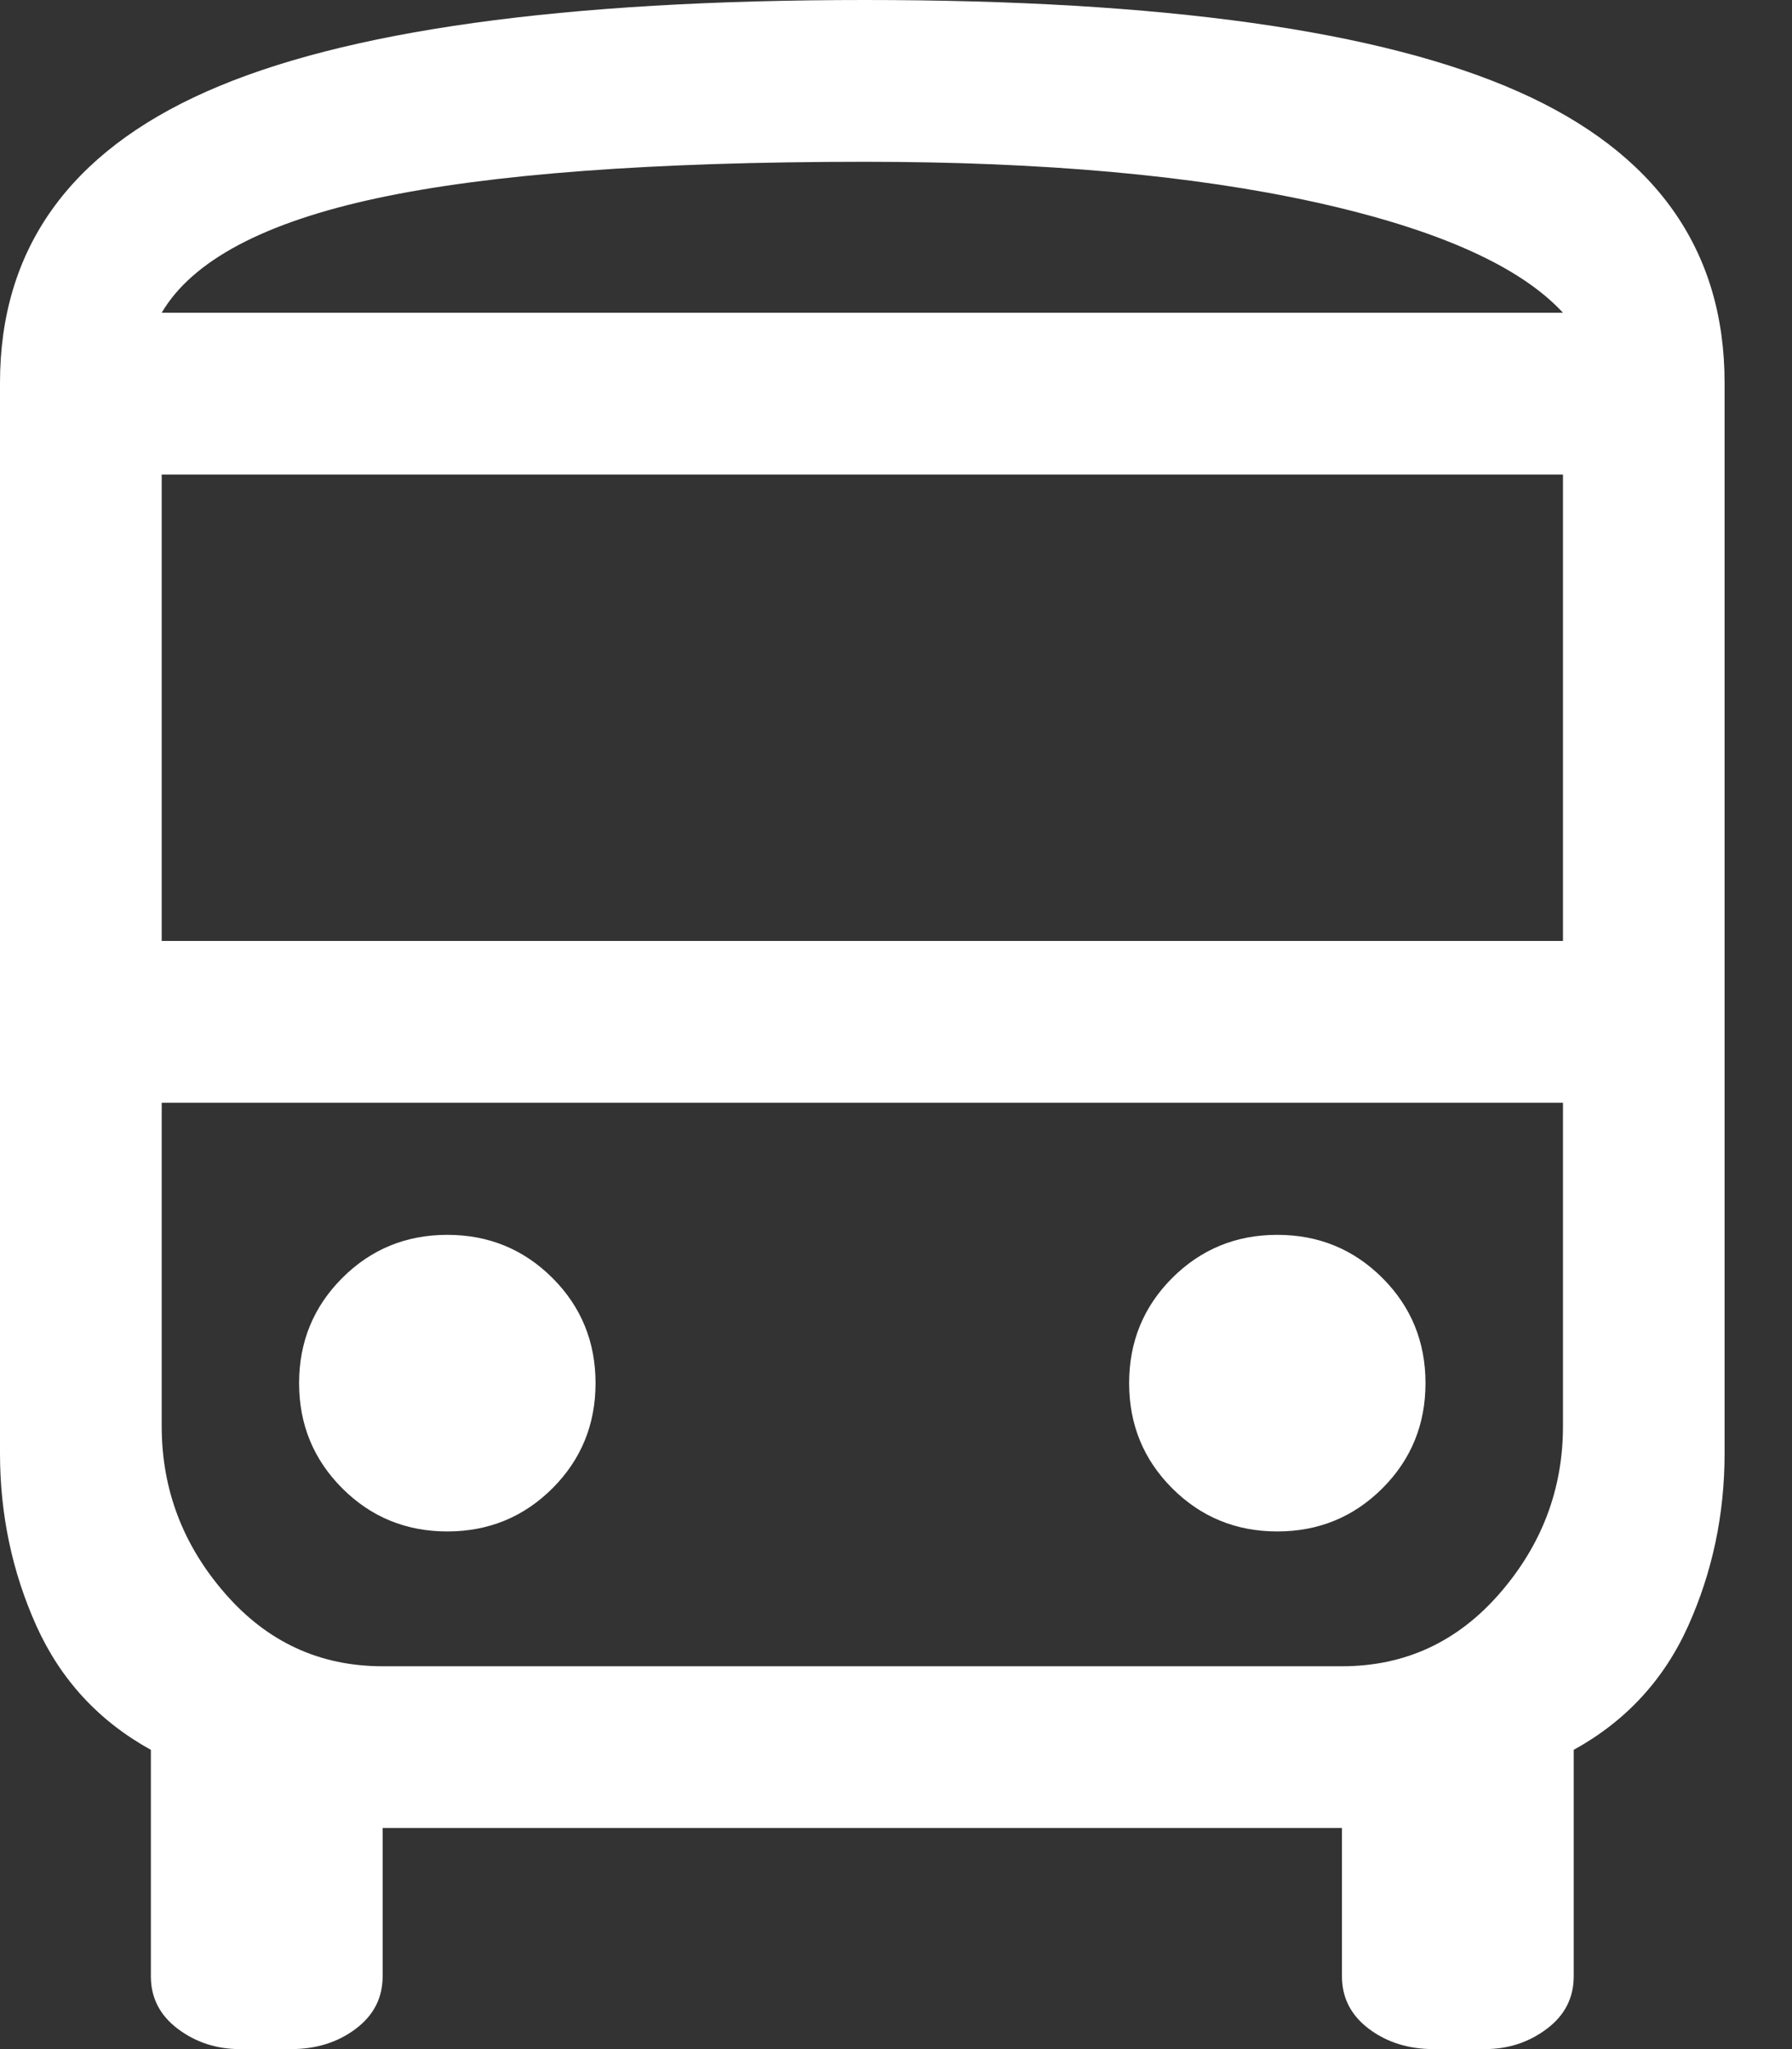 <svg width="21" height="24" viewBox="0 0 21 24" fill="none" xmlns="http://www.w3.org/2000/svg">
<rect x="0" y="0" width="21" height="24" fill="#333333" stroke="none"/>
<path d="M2.811 24C2.537 24 2.295 23.921 2.084 23.763C1.874 23.605 1.768 23.4 1.768 23.147V20.495C1.158 20.158 0.711 19.674 0.426 19.042C0.142 18.41 0 17.737 0 17.021V4.484C0 2.926 0.805 1.789 2.416 1.074C4.026 0.358 6.6 0 10.137 0C13.632 0 16.184 0.358 17.795 1.074C19.405 1.789 20.21 2.926 20.21 4.484V17.021C20.21 17.737 20.068 18.41 19.784 19.042C19.5 19.674 19.053 20.158 18.442 20.495V23.147C18.442 23.4 18.337 23.605 18.126 23.763C17.916 23.921 17.674 24 17.4 24H16.8C16.505 24 16.253 23.921 16.042 23.763C15.832 23.605 15.726 23.4 15.726 23.147V21.41H4.484V23.147C4.484 23.4 4.379 23.605 4.168 23.763C3.958 23.921 3.705 24 3.411 24H2.811ZM10.137 3.663H18.316H1.895H10.137ZM15.726 12.916H1.895H18.316H15.726ZM1.895 11.021H18.316V5.558H1.895V11.021ZM5.242 17.937C5.726 17.937 6.137 17.768 6.474 17.432C6.811 17.095 6.979 16.684 6.979 16.2C6.979 15.716 6.811 15.305 6.474 14.968C6.137 14.632 5.726 14.463 5.242 14.463C4.758 14.463 4.347 14.632 4.011 14.968C3.674 15.305 3.505 15.716 3.505 16.2C3.505 16.684 3.674 17.095 4.011 17.432C4.347 17.768 4.758 17.937 5.242 17.937ZM14.968 17.937C15.453 17.937 15.863 17.768 16.2 17.432C16.537 17.095 16.705 16.684 16.705 16.2C16.705 15.716 16.537 15.305 16.2 14.968C15.863 14.632 15.453 14.463 14.968 14.463C14.484 14.463 14.074 14.632 13.737 14.968C13.4 15.305 13.232 15.716 13.232 16.2C13.232 16.684 13.4 17.095 13.737 17.432C14.074 17.768 14.484 17.937 14.968 17.937ZM1.895 3.663H18.316C17.811 3.116 16.842 2.684 15.411 2.368C13.979 2.053 12.221 1.895 10.137 1.895C7.653 1.895 5.747 2.037 4.421 2.321C3.095 2.605 2.253 3.053 1.895 3.663ZM4.484 19.516H15.726C16.463 19.516 17.079 19.232 17.574 18.663C18.068 18.095 18.316 17.442 18.316 16.705V12.916H1.895V16.705C1.895 17.442 2.142 18.095 2.637 18.663C3.132 19.232 3.747 19.516 4.484 19.516Z" fill="white"/>
</svg>
